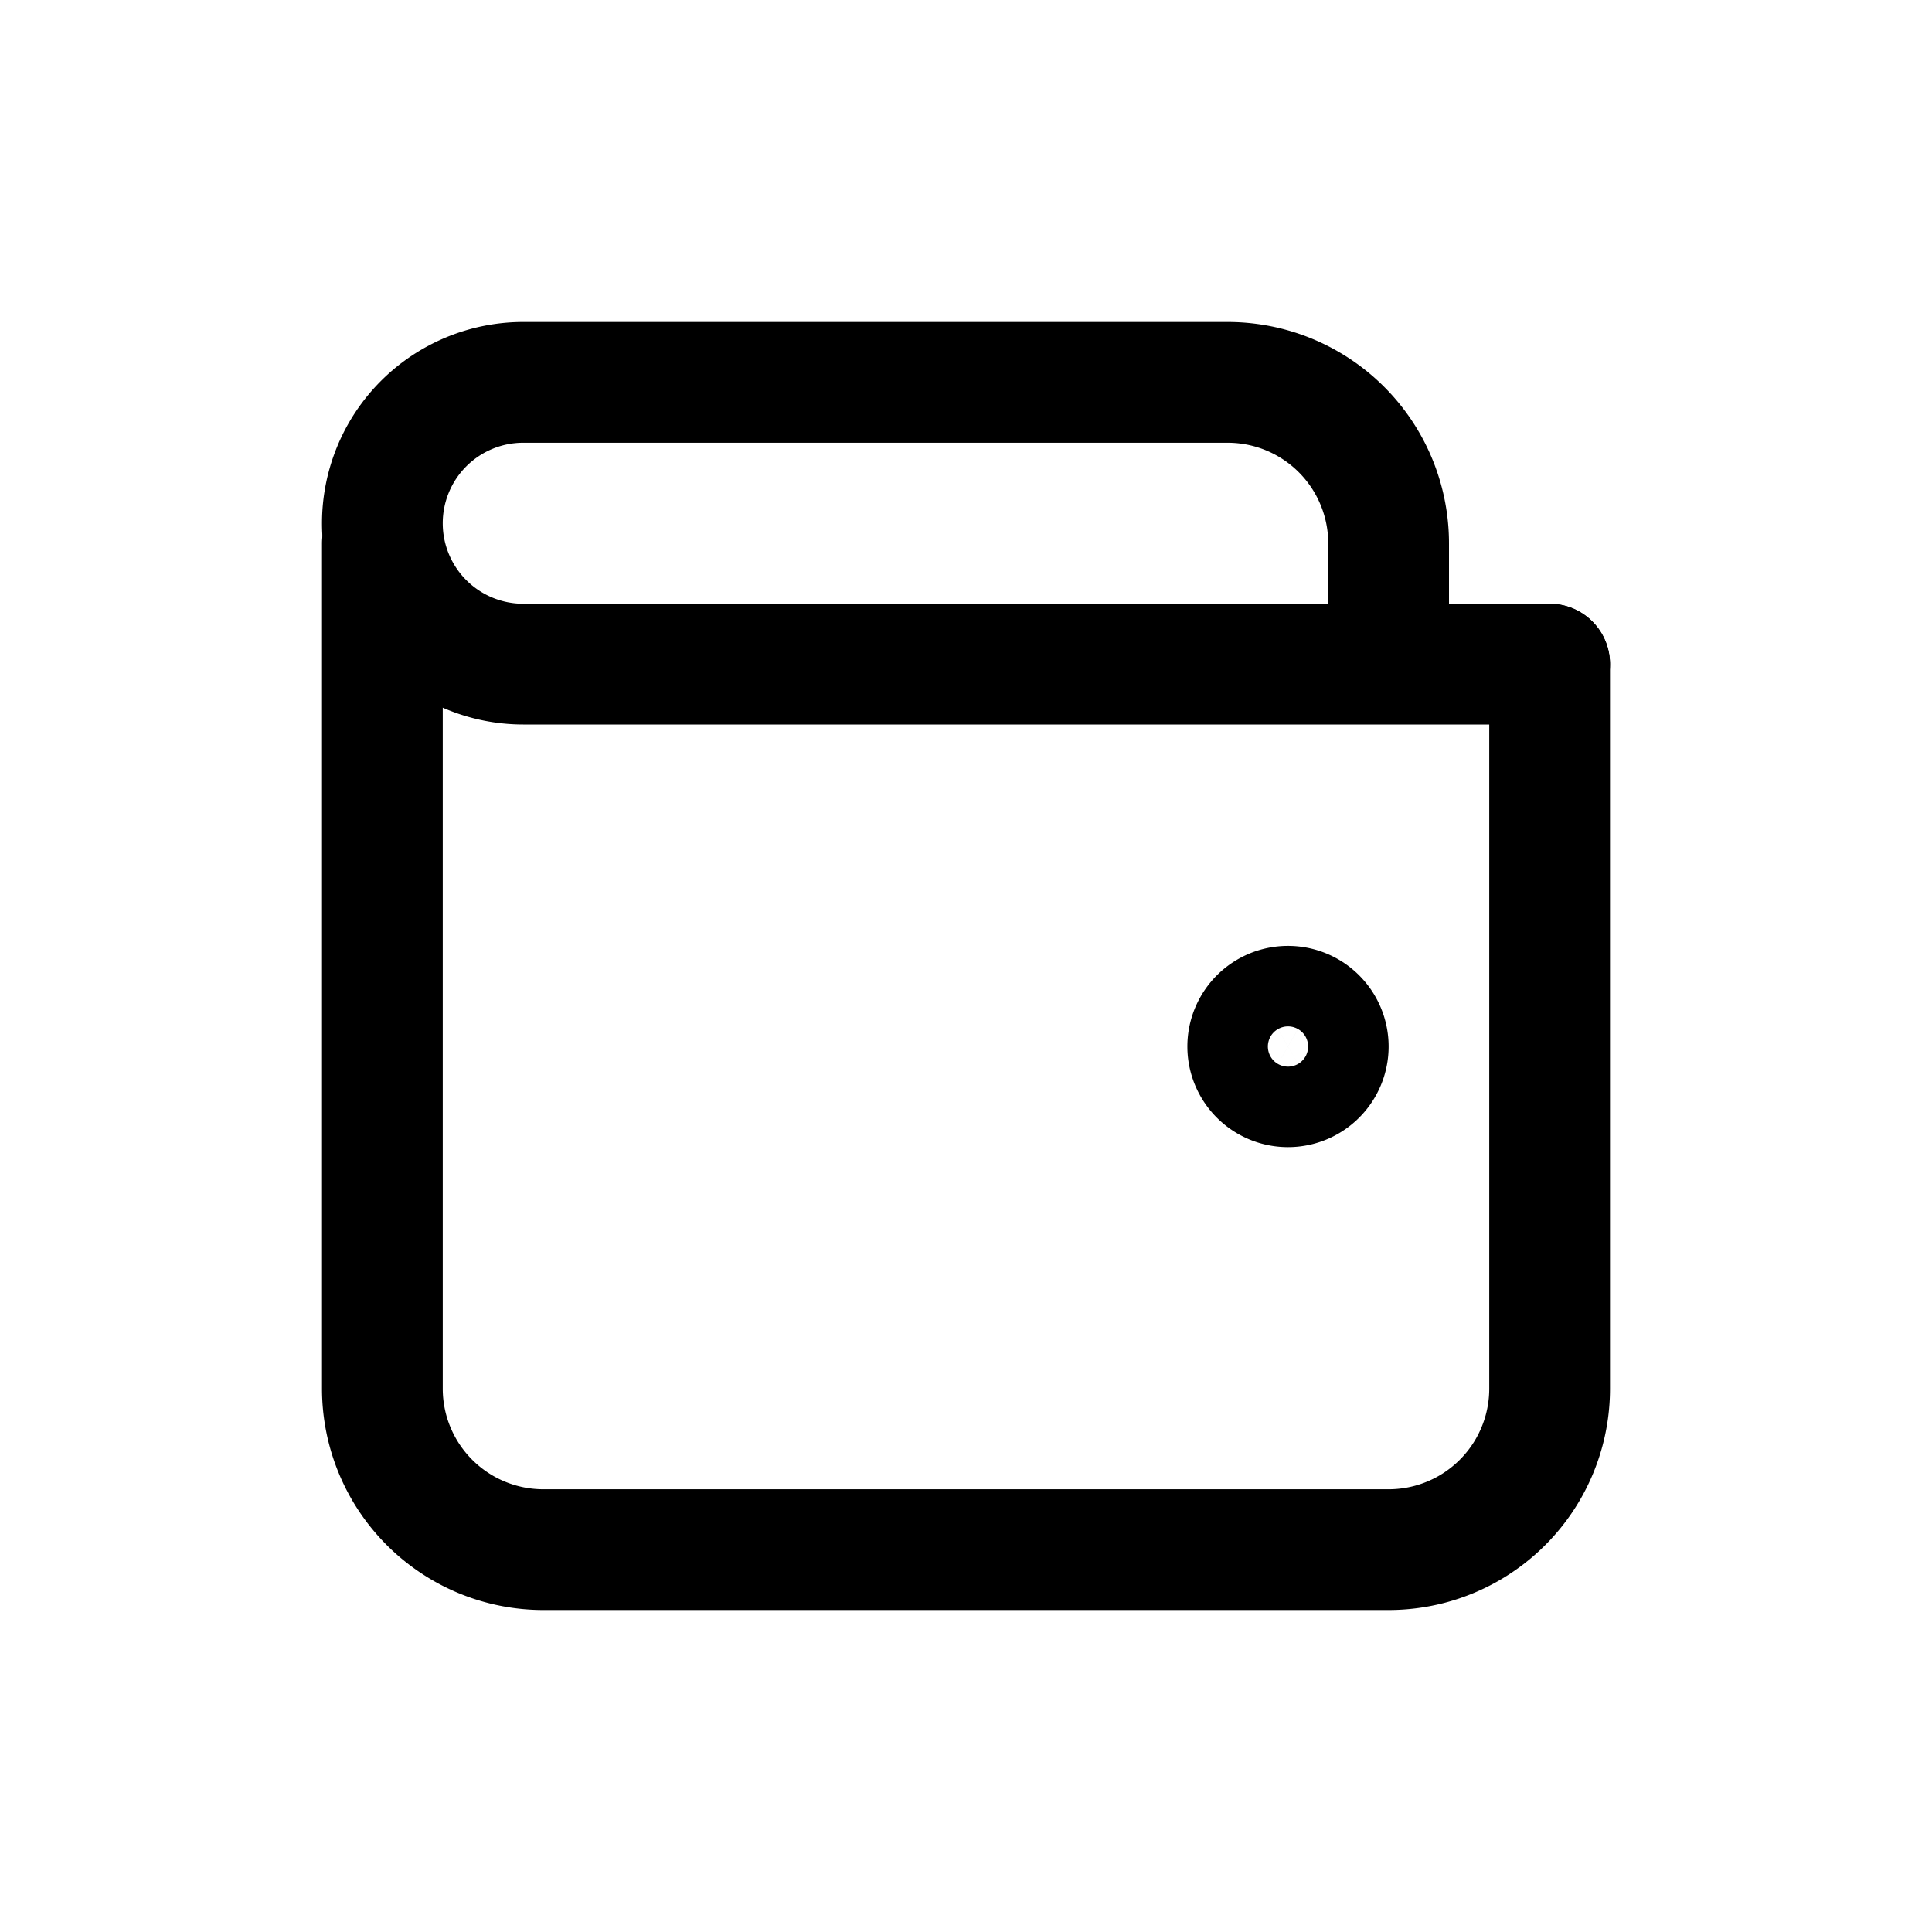 <svg width="46" height="46" fill="none" stroke="currentColor" stroke-linecap="round" stroke-linejoin="round" stroke-width="1.5" viewBox="0 0 24 24" xmlns="http://www.w3.org/2000/svg">
  <path d="M19.25 8.25v9a2 2 0 0 1-2 2H6.75a2 2 0 0 1-2-2V6.75"></path>
  <path d="M16.5 13a.5.5 0 1 1-1 0 .5.5 0 0 1 1 0Z"></path>
  <path d="M17.25 8.25H6.5a1.75 1.75 0 1 1 0-3.5h8.75a2 2 0 0 1 2 2v1.5Zm0 0h2"></path>
</svg>